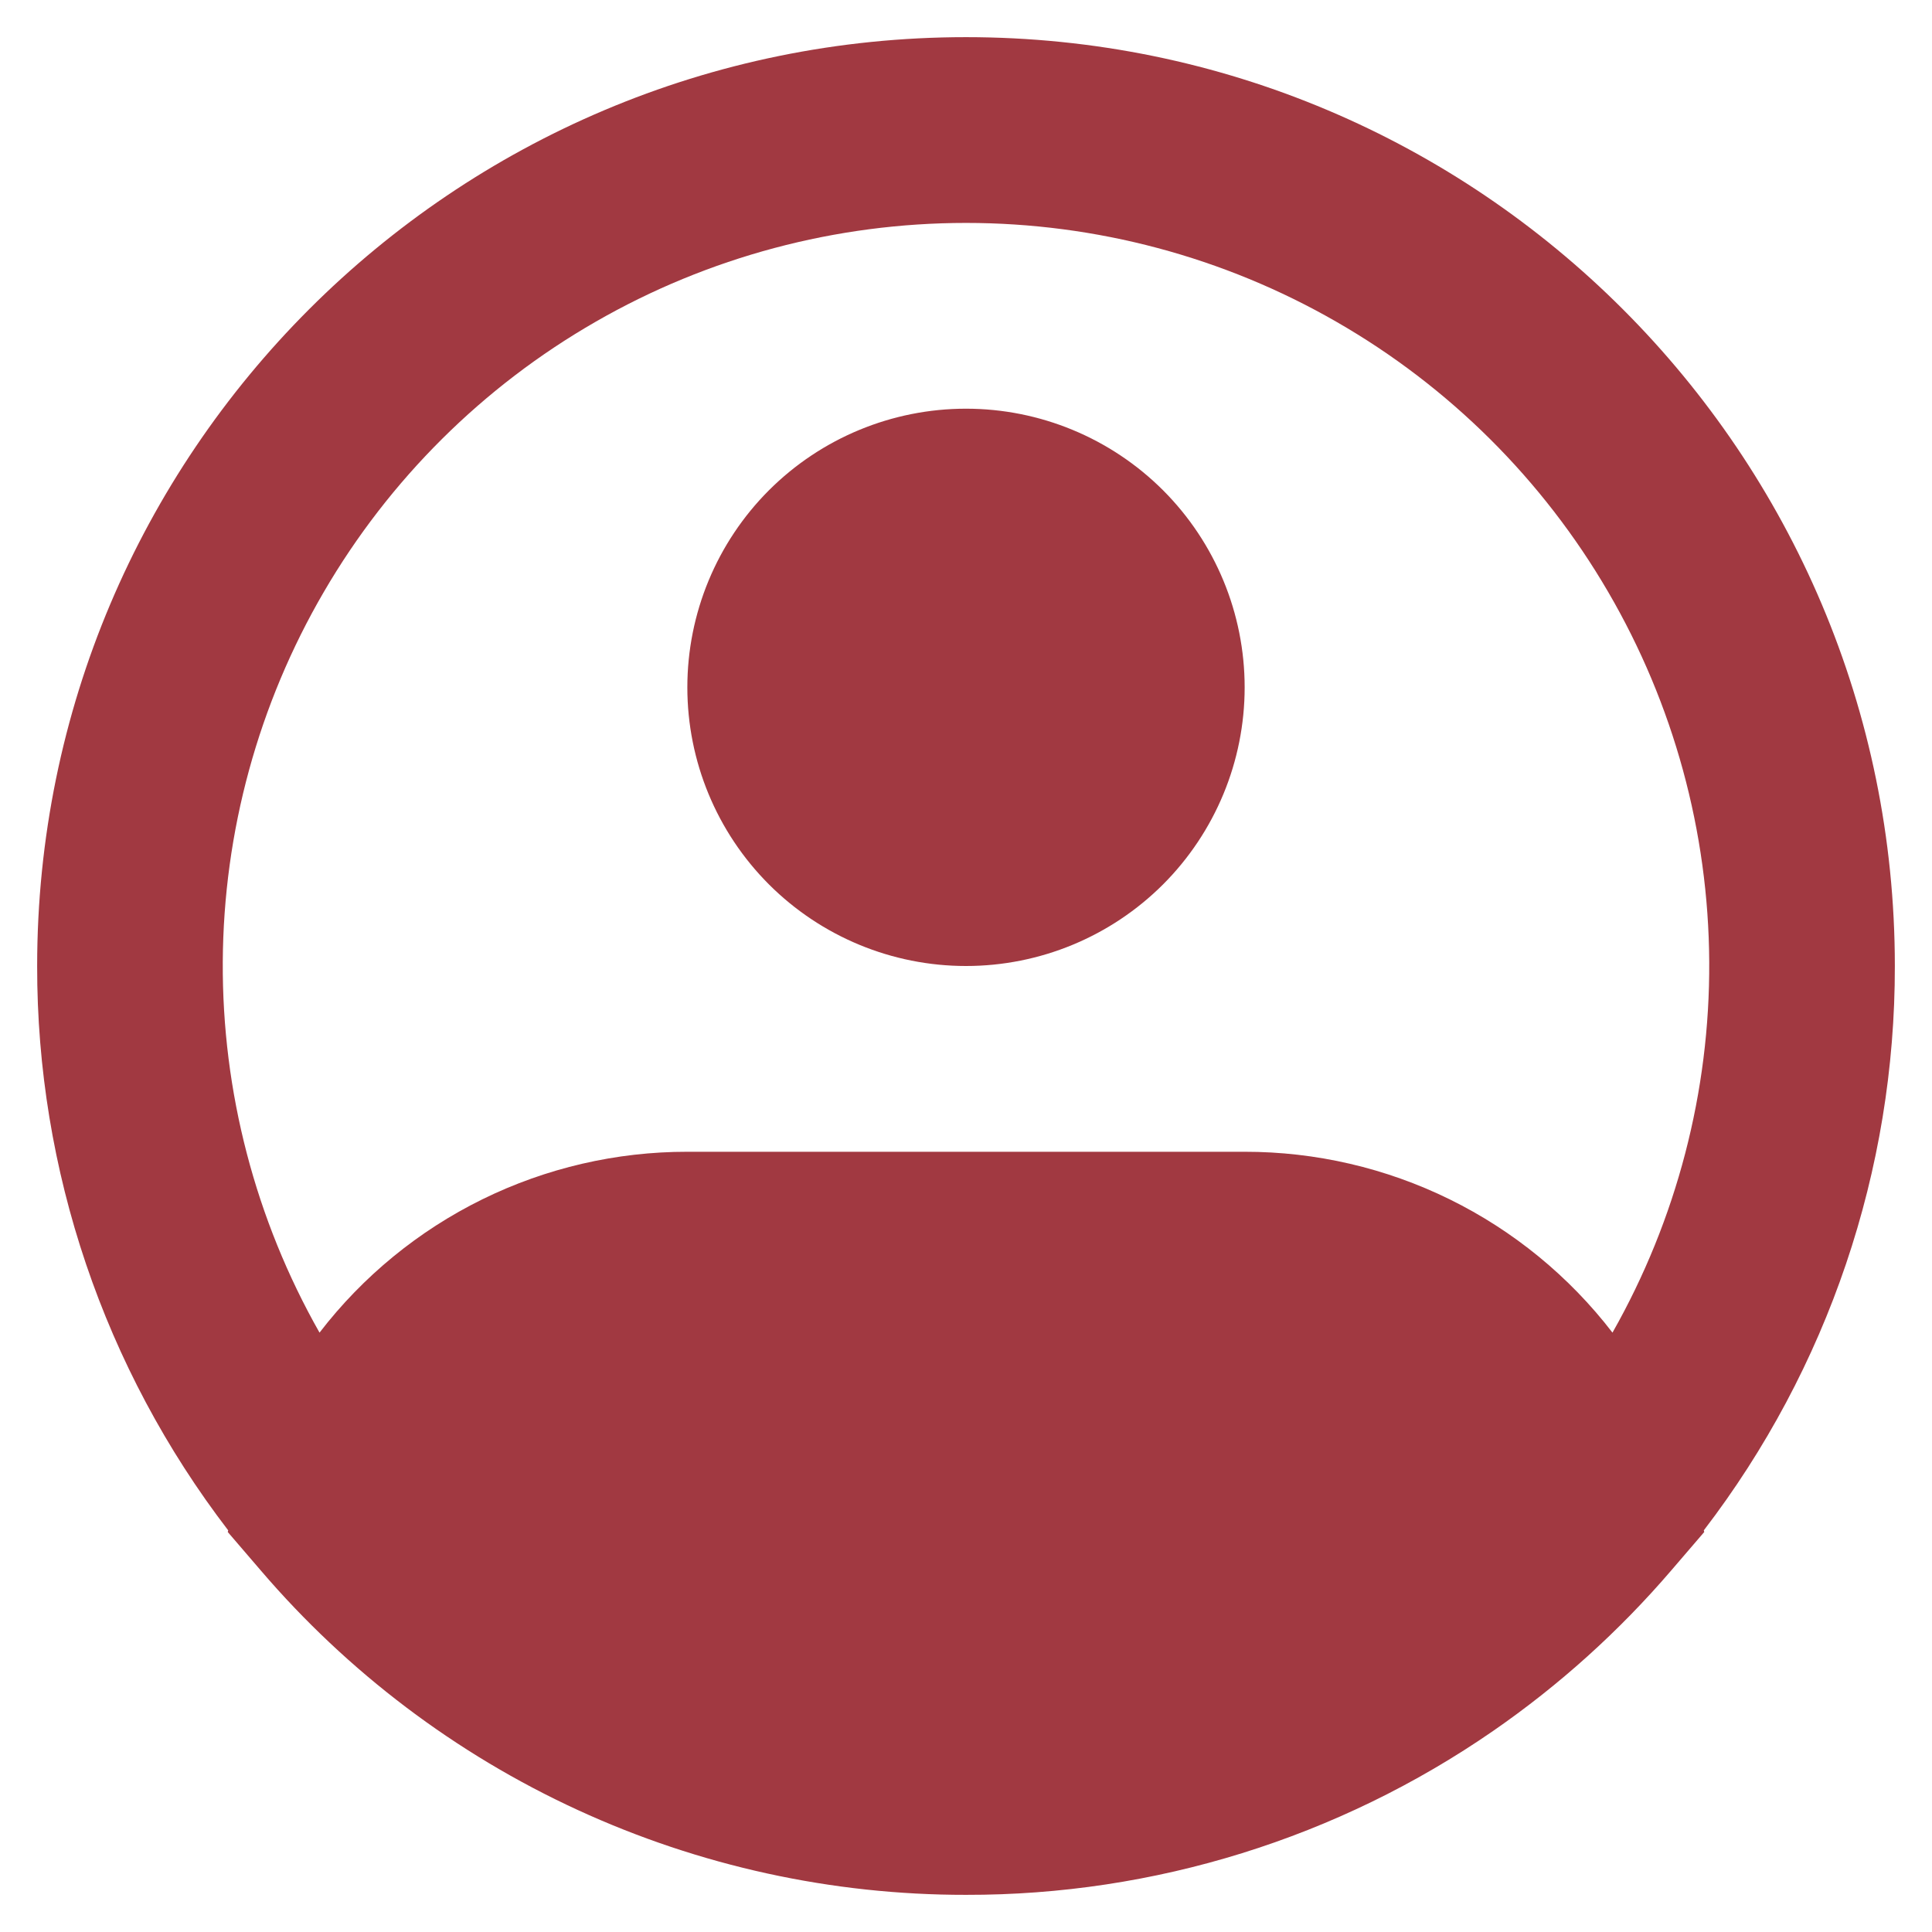 <svg width="26" height="26" viewBox="0 0 26 26" fill="none" xmlns="http://www.w3.org/2000/svg">
<path fill-rule="evenodd" clip-rule="evenodd" d="M13 3C11.251 3 9.532 3.458 8.016 4.33C6.499 5.201 5.238 6.455 4.358 7.966C3.477 9.477 3.008 11.193 2.998 12.942C2.988 14.691 3.437 16.412 4.3 17.934C4.883 17.176 5.633 16.562 6.491 16.14C7.35 15.718 8.294 15.499 9.25 15.5H16.75C17.706 15.499 18.65 15.718 19.509 16.14C20.367 16.562 21.117 17.176 21.7 17.934C22.563 16.412 23.012 14.691 23.002 12.942C22.992 11.193 22.523 9.477 21.642 7.966C20.762 6.455 19.501 5.201 17.984 4.33C16.468 3.458 14.749 3 13 3ZM22.929 20.595C24.6 18.416 25.504 15.746 25.5 13C25.5 6.096 19.904 0.5 13 0.5C6.096 0.5 0.5 6.096 0.5 13C0.496 15.746 1.4 18.416 3.071 20.595L3.065 20.617L3.509 21.134C4.681 22.504 6.137 23.605 7.775 24.358C9.414 25.112 11.196 25.502 13 25.5C15.534 25.505 18.009 24.735 20.094 23.294C20.982 22.68 21.788 21.954 22.491 21.134L22.935 20.617L22.929 20.595ZM13 5.5C12.005 5.5 11.052 5.895 10.348 6.598C9.645 7.302 9.25 8.255 9.25 9.25C9.25 10.245 9.645 11.198 10.348 11.902C11.052 12.605 12.005 13 13 13C13.995 13 14.948 12.605 15.652 11.902C16.355 11.198 16.75 10.245 16.75 9.25C16.75 8.255 16.355 7.302 15.652 6.598C14.948 5.895 13.995 5.5 13 5.5Z" fill="#A13941"/>
</svg>
